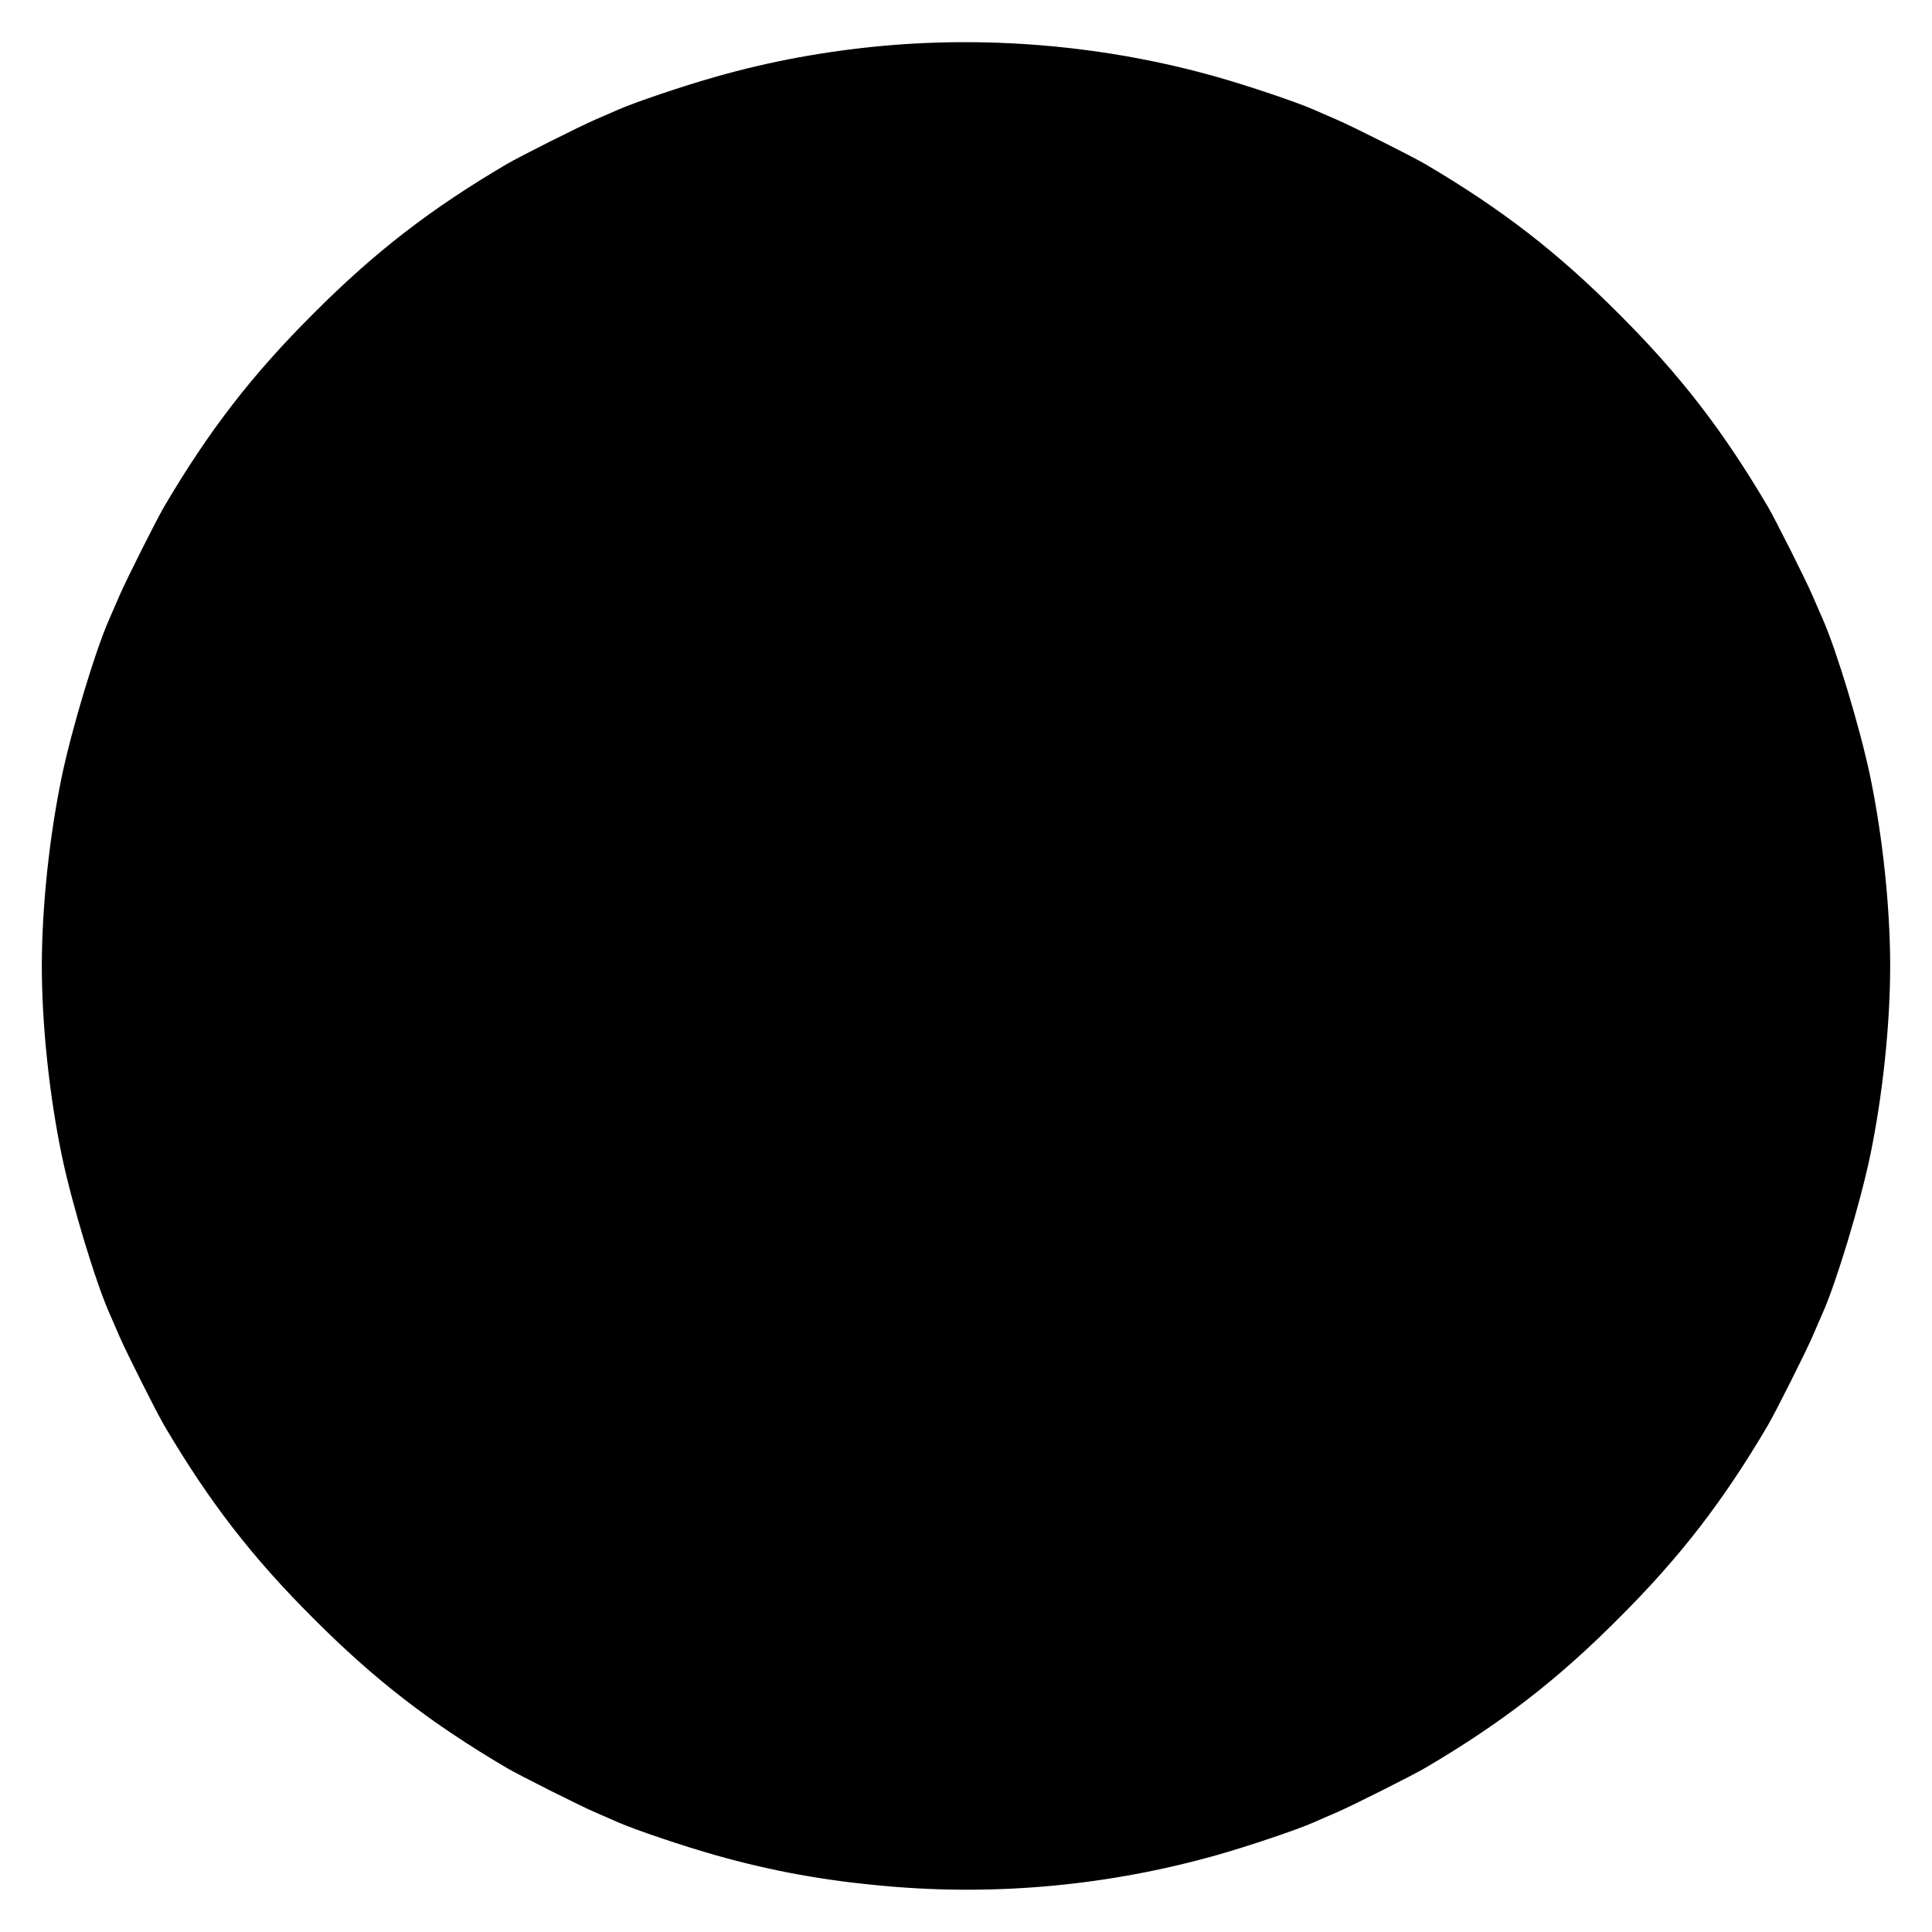 <?xml version="1.0" standalone="no"?>
<!DOCTYPE svg PUBLIC "-//W3C//DTD SVG 20010904//EN"
 "http://www.w3.org/TR/2001/REC-SVG-20010904/DTD/svg10.dtd">
<svg version="1.0" xmlns="http://www.w3.org/2000/svg"
 width="970pt" height="970pt" viewBox="0 0 970 970"
 preserveAspectRatio="xMidYMid meet">

<g transform="translate(0,970) scale(0.1,-0.1)"
fill="#000000" stroke="none">
<path d="M4435 9470 c-292 -27 -565 -77 -840 -155 -160 -45 -406 -128 -490
-165 -22 -10 -74 -32 -115 -50 -83 -36 -381 -186 -446 -224 -382 -225 -661
-440 -970 -750 -310 -309 -525 -588 -750 -970 -38 -65 -188 -363 -224 -446
-18 -41 -40 -93 -50 -115 -71 -160 -188 -548 -239 -790 -63 -302 -101 -660
-101 -955 0 -295 38 -653 101 -955 51 -242 168 -630 239 -790 10 -22 32 -74
50 -115 36 -83 186 -381 224 -446 225 -382 440 -661 750 -970 309 -310 588
-525 970 -750 65 -38 363 -188 446 -224 41 -18 93 -40 115 -50 84 -37 330
-120 490 -165 284 -80 549 -128 860 -155 552 -49 1114 4 1650 155 160 45 406
128 490 165 22 10 74 32 115 50 83 36 381 186 446 224 382 225 661 440 970
750 310 309 525 588 750 970 38 65 188 363 224 446 18 41 40 93 50 115 71 160
188 548 239 790 63 302 101 660 101 955 0 295 -38 653 -101 955 -51 242 -168
630 -239 790 -10 22 -32 74 -50 115 -36 83 -186 381 -224 446 -225 382 -440
661 -750 970 -309 310 -588 525 -970 750 -65 38 -363 188 -446 224 -41 18 -93
40 -115 50 -84 37 -330 120 -490 165 -538 152 -1115 205 -1670 155z"/>
</g>
</svg>
